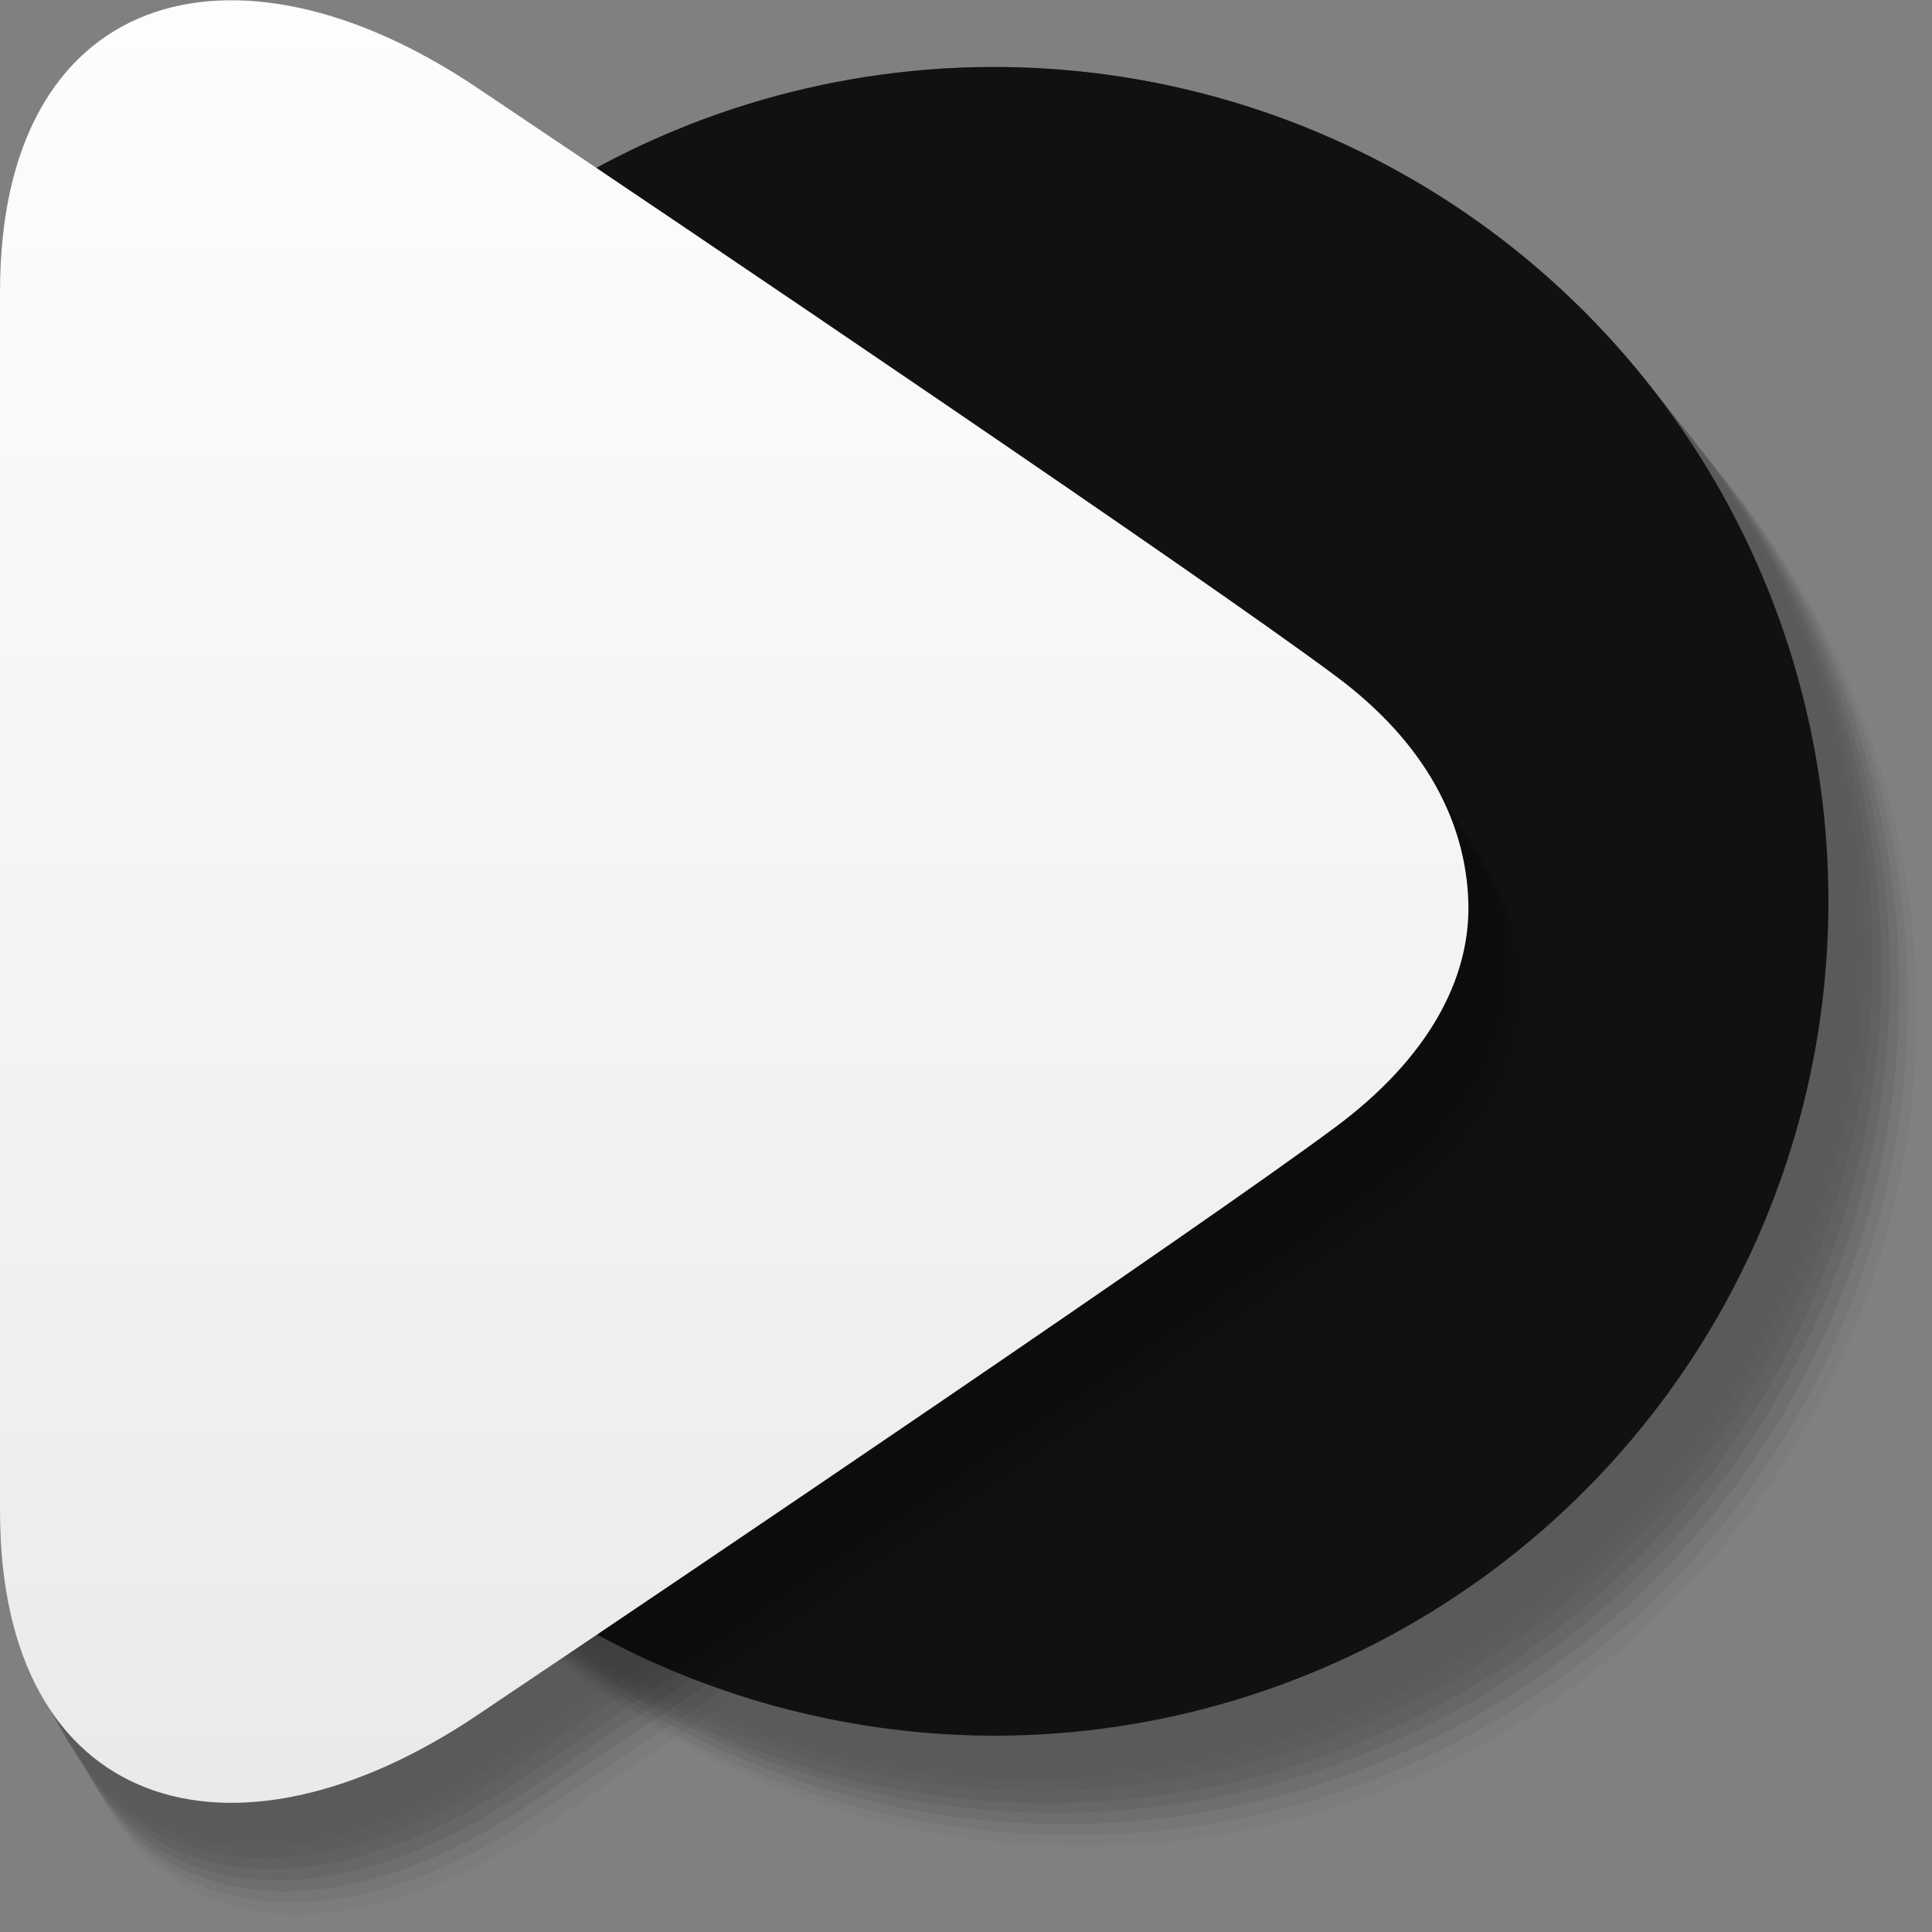 <svg width="75" height="75" viewBox="0 0 75 75" fill="none" xmlns="http://www.w3.org/2000/svg">
<rect x="0" y="0" width="75" height="75" fill="#808080" stroke="none"/>
<g clip-path="url(#clip0_1_2)">
<g opacity="0.3">
<path opacity="0.09" d="M49.361 70.821C66.778 66.768 77.612 49.362 73.559 31.945C69.506 14.527 52.1 3.693 34.683 7.746C17.265 11.8 6.431 29.205 10.484 46.623C14.537 64.04 31.943 74.874 49.361 70.821Z" fill="black"/>
<path opacity="0.18" d="M41.68 71.24C59.563 71.24 74.06 56.743 74.06 38.86C74.06 20.977 59.563 6.48 41.68 6.48C23.797 6.48 9.3 20.977 9.3 38.86C9.3 56.743 23.797 71.24 41.68 71.24Z" fill="black"/>
<path opacity="0.27" d="M47.088 70.292C64.687 67.119 76.382 50.279 73.209 32.68C70.036 15.081 53.197 3.386 35.597 6.559C17.998 9.732 6.303 26.571 9.476 44.17C12.649 61.77 29.488 73.465 47.088 70.292Z" fill="black"/>
<path opacity="0.36" fill-rule="evenodd" clip-rule="evenodd" d="M41 70.38C47.404 70.378 53.663 68.477 58.987 64.918C64.31 61.359 68.459 56.301 70.908 50.384C73.357 44.468 73.997 37.957 72.747 31.677C71.496 25.396 68.411 19.628 63.883 15.1C59.354 10.573 53.584 7.49 47.303 6.241C41.023 4.993 34.513 5.635 28.596 8.086C22.68 10.537 17.624 14.687 14.066 20.012C10.509 25.336 8.61 31.596 8.61 38C8.626 46.585 12.044 54.813 18.115 60.882C24.186 66.951 32.415 70.367 41 70.38Z" fill="black"/>
<path opacity="0.45" fill-rule="evenodd" clip-rule="evenodd" d="M40.65 70C47.054 70 53.315 68.101 58.641 64.544C63.966 60.987 68.118 55.931 70.571 50.014C73.023 44.098 73.667 37.588 72.421 31.306C71.174 25.024 68.093 19.252 63.567 14.721C59.041 10.19 53.274 7.102 46.993 5.847C40.713 4.593 34.202 5.229 28.283 7.674C22.363 10.12 17.302 14.265 13.738 19.586C10.174 24.907 8.268 31.166 8.26 37.57C8.263 46.163 11.675 54.404 17.747 60.484C23.82 66.564 32.057 69.987 40.65 70Z" fill="black"/>
<path opacity="0.55" fill-rule="evenodd" clip-rule="evenodd" d="M40.3 69.53C46.707 69.532 52.97 67.634 58.298 64.076C63.626 60.518 67.778 55.46 70.232 49.542C72.685 43.624 73.328 37.111 72.079 30.827C70.83 24.544 67.746 18.771 63.217 14.24C58.687 9.71 52.916 6.624 46.633 5.373C40.349 4.123 33.836 4.763 27.917 7.215C21.998 9.666 16.939 13.817 13.379 19.144C9.82 24.471 7.92 30.733 7.92 37.14C7.936 45.724 11.352 53.952 17.421 60.022C23.489 66.093 31.716 69.511 40.3 69.53Z" fill="black"/>
<path opacity="0.64" fill-rule="evenodd" clip-rule="evenodd" d="M40 69.1C46.405 69.094 52.664 67.189 57.987 63.627C63.309 60.064 67.456 55.003 69.903 49.084C72.35 43.165 72.987 36.654 71.734 30.373C70.481 24.092 67.394 18.323 62.863 13.796C58.332 9.269 52.56 6.188 46.278 4.94C39.996 3.693 33.485 4.336 27.568 6.788C21.651 9.241 16.594 13.392 13.037 18.718C9.479 24.044 7.58 30.305 7.58 36.71C7.596 45.301 11.018 53.535 17.095 59.606C23.172 65.678 31.409 69.092 40 69.1Z" fill="black"/>
<path opacity="0.73" fill-rule="evenodd" clip-rule="evenodd" d="M39.62 68.67C46.026 68.67 52.288 66.77 57.615 63.211C62.941 59.652 67.093 54.594 69.544 48.675C71.996 42.757 72.637 36.244 71.388 29.961C70.138 23.678 67.053 17.907 62.523 13.377C57.993 8.847 52.222 5.762 45.939 4.512C39.656 3.263 33.143 3.904 27.225 6.356C21.306 8.807 16.248 12.959 12.689 18.285C9.13 23.612 7.23 29.874 7.23 36.28C7.243 44.866 10.66 53.097 16.731 59.169C22.803 65.24 31.034 68.657 39.62 68.67Z" fill="black"/>
<path opacity="0.82" fill-rule="evenodd" clip-rule="evenodd" d="M39.27 68.24C45.677 68.242 51.94 66.344 57.268 62.786C62.596 59.228 66.749 54.17 69.202 48.252C71.655 42.334 72.297 35.821 71.049 29.537C69.8 23.253 66.716 17.481 62.187 12.95C57.657 8.42 51.886 5.334 45.603 4.083C39.319 2.833 32.806 3.473 26.887 5.925C20.968 8.376 15.909 12.527 12.349 17.854C8.79 23.181 6.89 29.443 6.89 35.85C6.906 44.434 10.322 52.662 16.391 58.732C22.459 64.803 30.686 68.222 39.27 68.24Z" fill="black"/>
<path opacity="0.91" fill-rule="evenodd" clip-rule="evenodd" d="M38.93 67.81C45.336 67.81 51.598 65.91 56.925 62.351C62.251 58.792 66.403 53.734 68.855 47.815C71.306 41.897 71.947 35.384 70.698 29.101C69.448 22.818 66.363 17.047 61.833 12.517C57.303 7.987 51.532 4.902 45.249 3.652C38.966 2.403 32.453 3.044 26.535 5.496C20.616 7.947 15.558 12.099 11.999 17.425C8.44 22.752 6.54 29.014 6.54 35.42C6.556 44.005 9.973 52.235 16.044 58.306C22.115 64.376 30.345 67.794 38.93 67.81Z" fill="black"/>
<path fill-rule="evenodd" clip-rule="evenodd" d="M38.59 67.38C44.997 67.38 51.259 65.48 56.586 61.921C61.913 58.361 66.064 53.302 68.515 47.383C70.967 41.464 71.608 34.951 70.357 28.667C69.106 22.384 66.02 16.613 61.49 12.083C56.959 7.554 51.187 4.47 44.903 3.221C38.619 1.973 32.106 2.615 26.188 5.068C20.27 7.521 15.212 11.675 11.654 17.002C8.096 22.33 6.198 28.593 6.2 35C6.218 43.584 9.637 51.81 15.708 57.879C21.778 63.948 30.006 67.364 38.59 67.38Z" fill="black"/>
</g>
<path fill-rule="evenodd" clip-rule="evenodd" d="M38.59 67.38C44.997 67.38 51.259 65.48 56.586 61.921C61.913 58.361 66.064 53.302 68.515 47.383C70.967 41.464 71.608 34.951 70.357 28.667C69.106 22.384 66.02 16.613 61.49 12.083C56.959 7.554 51.187 4.47 44.903 3.221C38.619 1.973 32.106 2.615 26.188 5.068C20.27 7.521 15.212 11.675 11.654 17.002C8.096 22.33 6.198 28.593 6.2 35C6.218 43.584 9.637 51.81 15.708 57.879C21.778 63.948 30.006 67.364 38.59 67.38Z" fill="#111111"/>
<g opacity="0.3">
<path opacity="0.09" fill-rule="evenodd" clip-rule="evenodd" d="M54.43 30.54C49.24 26.68 29.55 13.38 21.11 7.7C11.56 1.28 2.58 4 2.58 15.6V63C2.58 74.65 11.58 77.32 21.11 70.9C29.55 65.21 49.24 51.9 54.43 48.06C57.95 45.44 59.68 42.37 59.61 39.31C59.54 36.25 58 33.16 54.43 30.54Z" fill="black"/>
<path opacity="0.18" fill-rule="evenodd" clip-rule="evenodd" d="M54.17 30.11C49 26.25 29.29 13 20.85 7.27C11.3 0.85 2.32 3.52 2.32 15.17V62.55C2.32 74.2 11.32 76.87 20.85 70.45C29.29 64.76 48.99 51.45 54.17 47.61C57.69 44.99 59.42 41.92 59.36 38.86C59.3 35.8 57.69 32.73 54.17 30.11Z" fill="black"/>
<path opacity="0.27" fill-rule="evenodd" clip-rule="evenodd" d="M53.92 29.68C48.73 25.82 29 12.52 20.59 6.84C11.05 0.42 2.06 3.09 2.06 14.74V62.12C2.06 73.77 11.06 76.44 20.59 70.02C29 64.33 48.73 51 53.92 47.18C57.44 44.56 59.16 41.49 59.1 38.43C59.04 35.37 57.44 32.3 53.92 29.68Z" fill="black"/>
<path opacity="0.36" fill-rule="evenodd" clip-rule="evenodd" d="M53.66 29.25C48.47 25.39 28.77 12.09 20.33 6.41C10.79 1.19209e-06 1.8 2.66 1.8 14.31V61.69C1.8 73.34 10.8 76.01 20.33 69.59C28.77 63.91 48.47 50.59 53.66 46.75C57.18 44.13 58.91 41.06 58.84 38C58.77 34.94 57.18 31.87 53.66 29.25Z" fill="black"/>
<path opacity="0.45" fill-rule="evenodd" clip-rule="evenodd" d="M53.4 28.82C48.21 25 28.52 11.66 20.07 6C10.53 -0.44 1.55 2.23 1.55 13.88V61.26C1.55 72.91 10.55 75.58 20.07 69.16C28.52 63.48 48.21 50.16 53.4 46.32C56.92 43.7 58.65 40.63 58.58 37.57C58.51 34.51 56.92 31.44 53.4 28.82Z" fill="black"/>
<path opacity="0.55" fill-rule="evenodd" clip-rule="evenodd" d="M53.14 28.39C48 24.53 28.26 11.24 19.82 5.55C10.27 -0.87 1.29 1.8 1.29 13.45V60.83C1.29 72.48 10.29 75.15 19.82 68.73C28.26 63.05 47.96 49.73 53.14 45.89C56.66 43.27 58.39 40.2 58.33 37.14C58.27 34.08 56.66 31 53.14 28.39Z" fill="black"/>
<path opacity="0.64" fill-rule="evenodd" clip-rule="evenodd" d="M52.89 28C47.7 24.1 28 10.81 19.56 5.12C10 -1.3 1 1.37 1 13V60.4C1 72.05 10 74.72 19.53 68.3C27.97 62.62 47.67 49.3 52.86 45.46C56.38 42.84 58.1 39.77 58.04 36.71C57.98 33.65 56.41 30.58 52.89 28Z" fill="black"/>
<path opacity="0.73" fill-rule="evenodd" clip-rule="evenodd" d="M52.63 27.53C47.44 23.67 27.74 10.38 19.3 4.7C9.76 -1.73 0.77 0.94 0.77 12.59V60C0.77 71.65 9.77 74.32 19.3 67.9C27.74 62.22 47.44 48.9 52.63 45.06C56.15 42.44 57.88 39.37 57.81 36.31C57.74 33.25 56.15 30.15 52.63 27.53Z" fill="black"/>
<path opacity="0.82" fill-rule="evenodd" clip-rule="evenodd" d="M52.37 27.1C47.18 23.24 27.49 10 19 4.27C9.5 -2.16 0.52 0.51 0.52 12.16V59.54C0.52 71.19 9.52 73.86 19.04 67.44C27.49 61.76 47.18 48.44 52.37 44.6C55.89 41.98 57.62 38.91 57.55 35.85C57.48 32.79 55.89 29.73 52.37 27.1Z" fill="black"/>
<path opacity="0.91" fill-rule="evenodd" clip-rule="evenodd" d="M52.11 26.67C46.92 22.81 27.23 9.52 18.79 3.84C9.24 -2.59 0.26 0.08 0.26 11.73V59.11C0.26 70.76 9.26 73.43 18.79 67.01C27.23 61.33 46.92 48.01 52.11 44.17C55.63 41.55 57.36 38.48 57.29 35.42C57.22 32.36 55.63 29.3 52.11 26.67Z" fill="black"/>
<path fill-rule="evenodd" clip-rule="evenodd" d="M51.86 26.25C46.67 22.38 27 9.09 18.53 3.41C9 -3 0 -0.34 0 11.3V58.68C0 70.33 9 73 18.53 66.58C27 60.9 46.67 47.6 51.86 43.74C55.38 41.12 57.1 38.05 57 35C56.9 31.95 55.38 28.87 51.86 26.25Z" fill="black"/>
</g>
<path fill-rule="evenodd" clip-rule="evenodd" d="M51.86 26.25C46.67 22.38 27 9.09 18.53 3.41C9 -3 0 -0.34 0 11.3V58.68C0 70.33 9 73 18.53 66.58C27 60.9 46.67 47.6 51.86 43.74C55.38 41.12 57.1 38.05 57 35C56.9 31.95 55.38 28.87 51.86 26.25Z" fill="url(#paint0_linear_1_2)"/>
</g>
<defs>
<linearGradient id="paint0_linear_1_2" x1="28.52" y1="-7.9" x2="28.52" y2="196.2" gradientUnits="userSpaceOnUse">
<stop stop-color="white"/>
<stop offset="0.29" stop-color="#F0F0F0"/>
<stop offset="0.85" stop-color="#CAC9C9"/>
<stop offset="1" stop-color="#BEBDBD"/>
</linearGradient>
<clipPath id="clip0_1_2">
<rect width="74.75" height="74.71" fill="white"/>
</clipPath>
</defs>
</svg>
